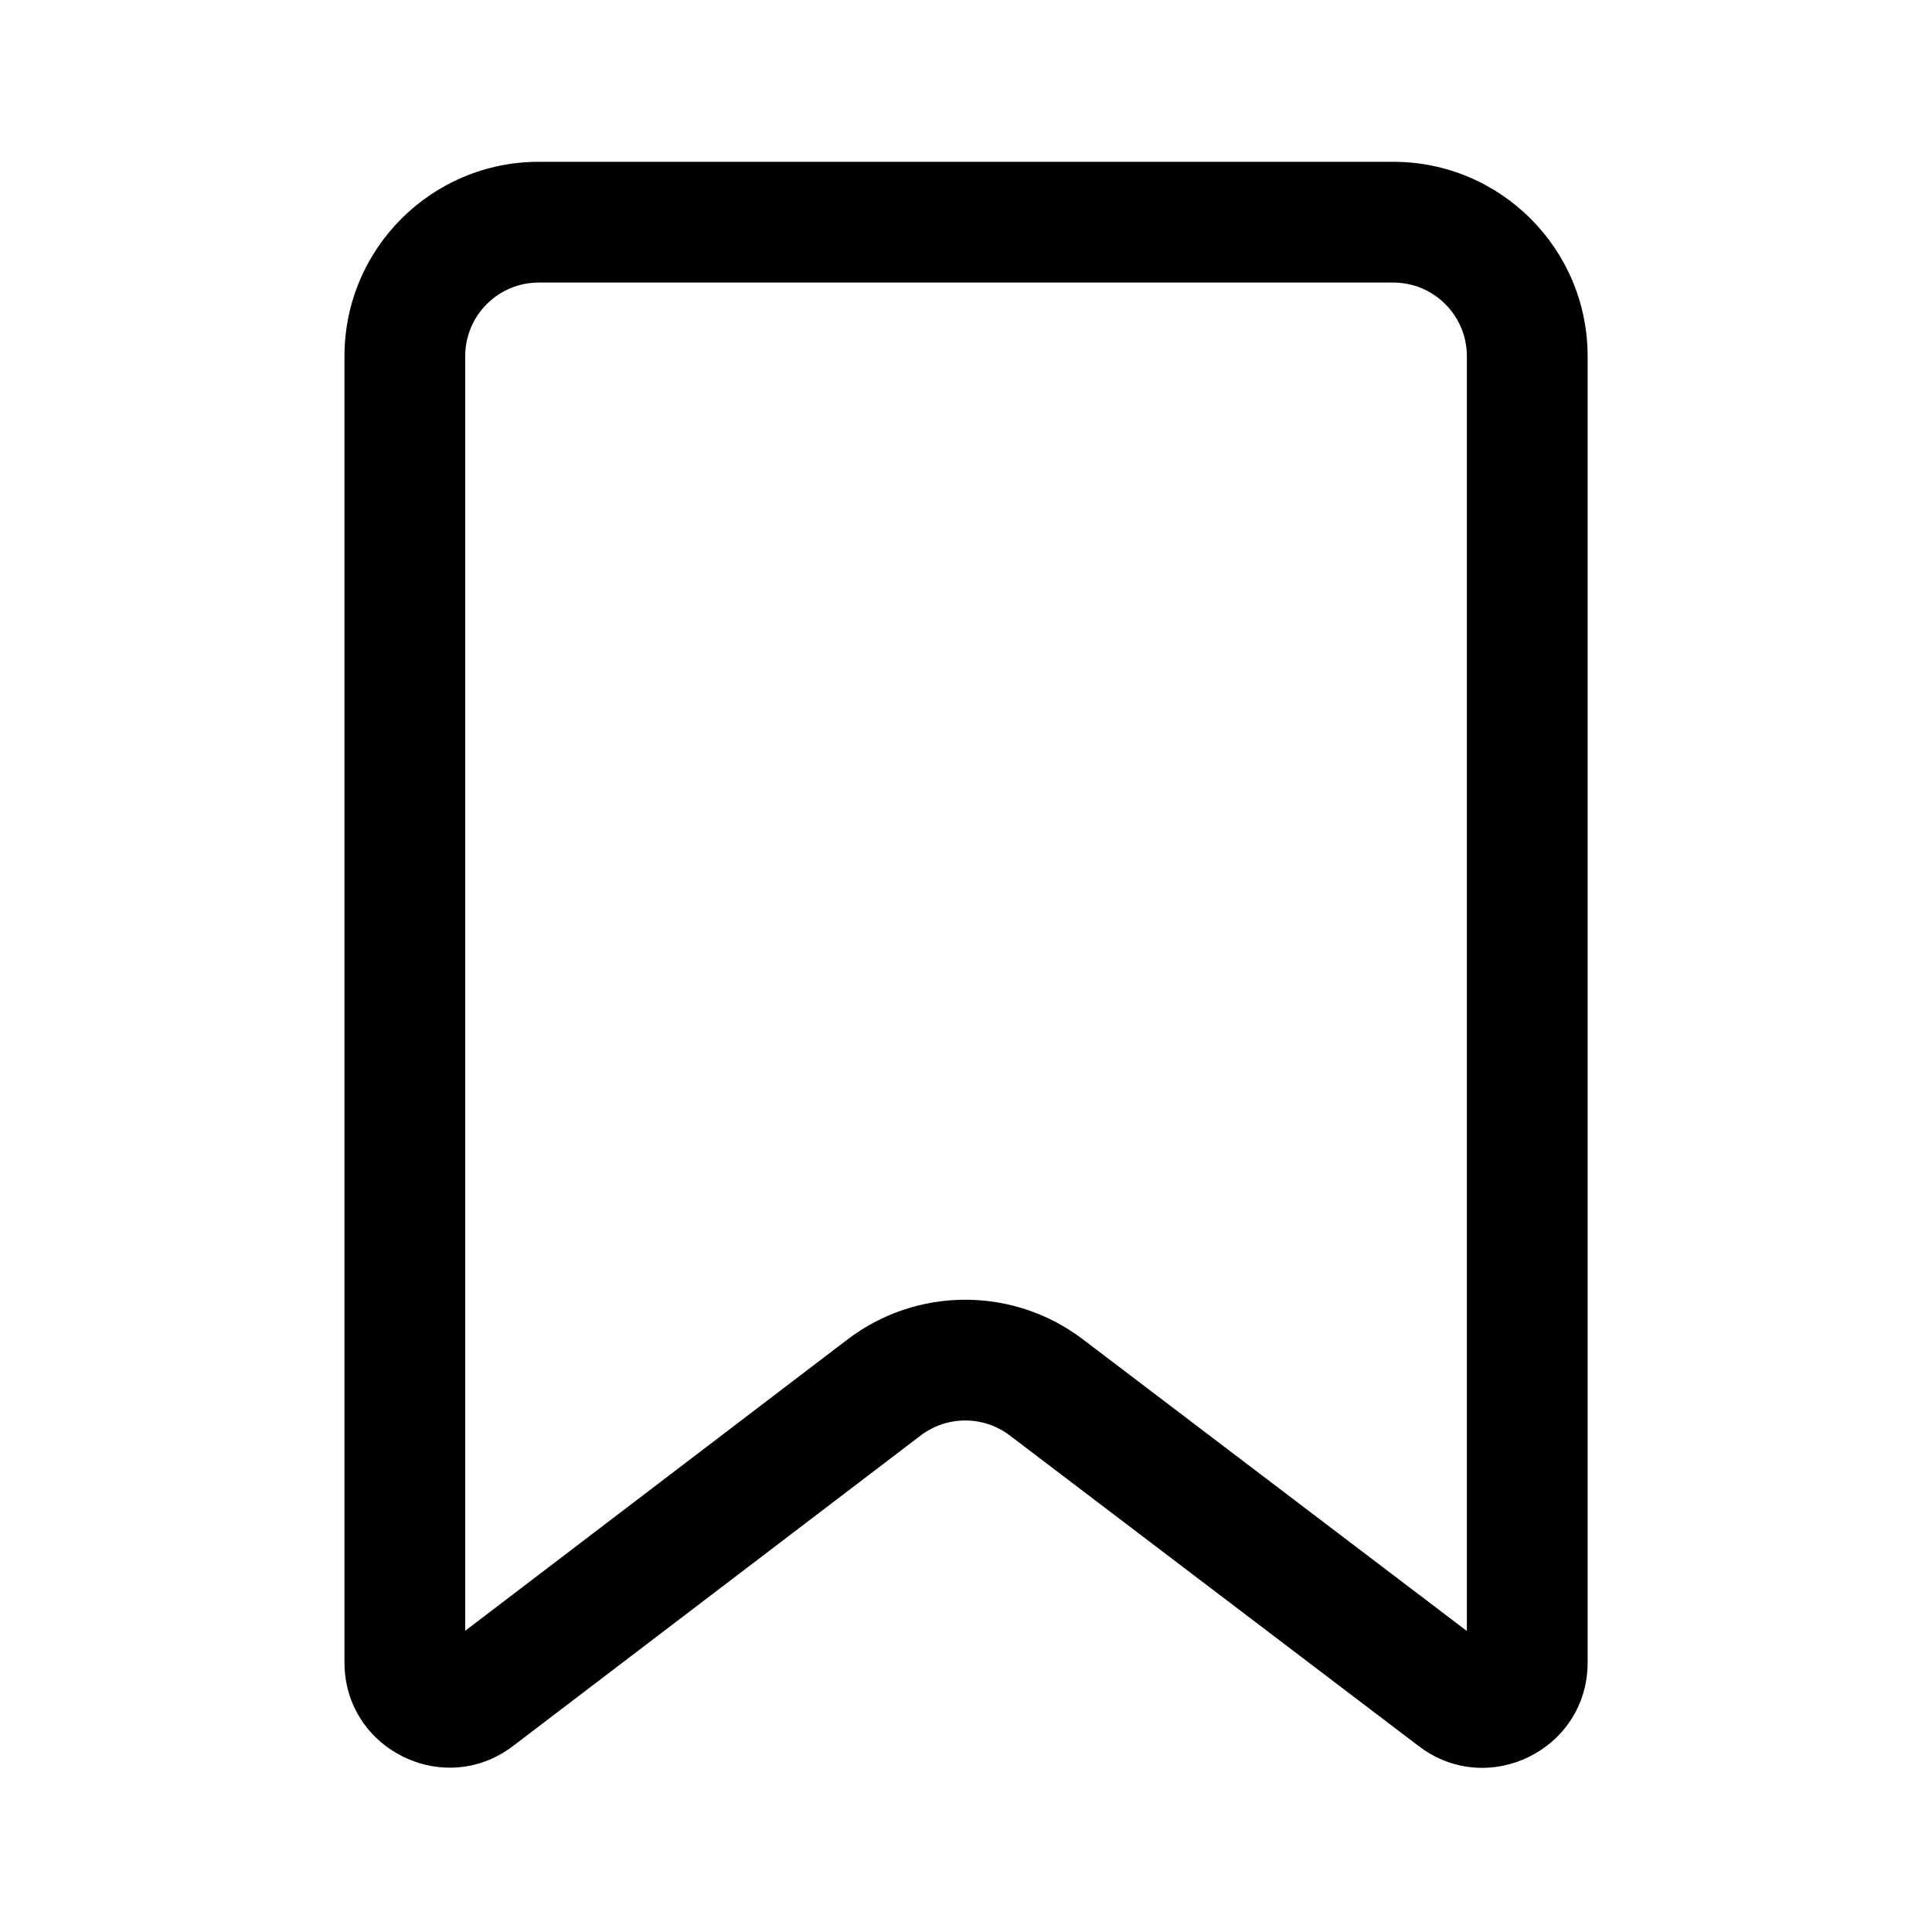 <svg xmlns="http://www.w3.org/2000/svg" width="24" height="24" viewBox="0 0 24 24"><path fill-rule="evenodd" d="M4.279 4.425C4.279 3.091 5.36 2.01 6.694 2.01L17.307 2.01C18.64 2.01 19.722 3.091 19.722 4.425V20.654C19.722 21.733 18.487 22.345 17.627 21.693L12.544 17.832C12.216 17.583 11.763 17.584 11.436 17.833L6.374 21.689C5.515 22.344 4.279 21.731 4.279 20.651V4.425ZM6.694 3.51C6.188 3.51 5.779 3.919 5.779 4.425V20.258L10.527 16.64C11.39 15.982 12.587 15.981 13.451 16.637L18.222 20.261V4.425C18.222 3.919 17.812 3.51 17.307 3.51L6.694 3.51Z" clip-rule="evenodd"/></svg>